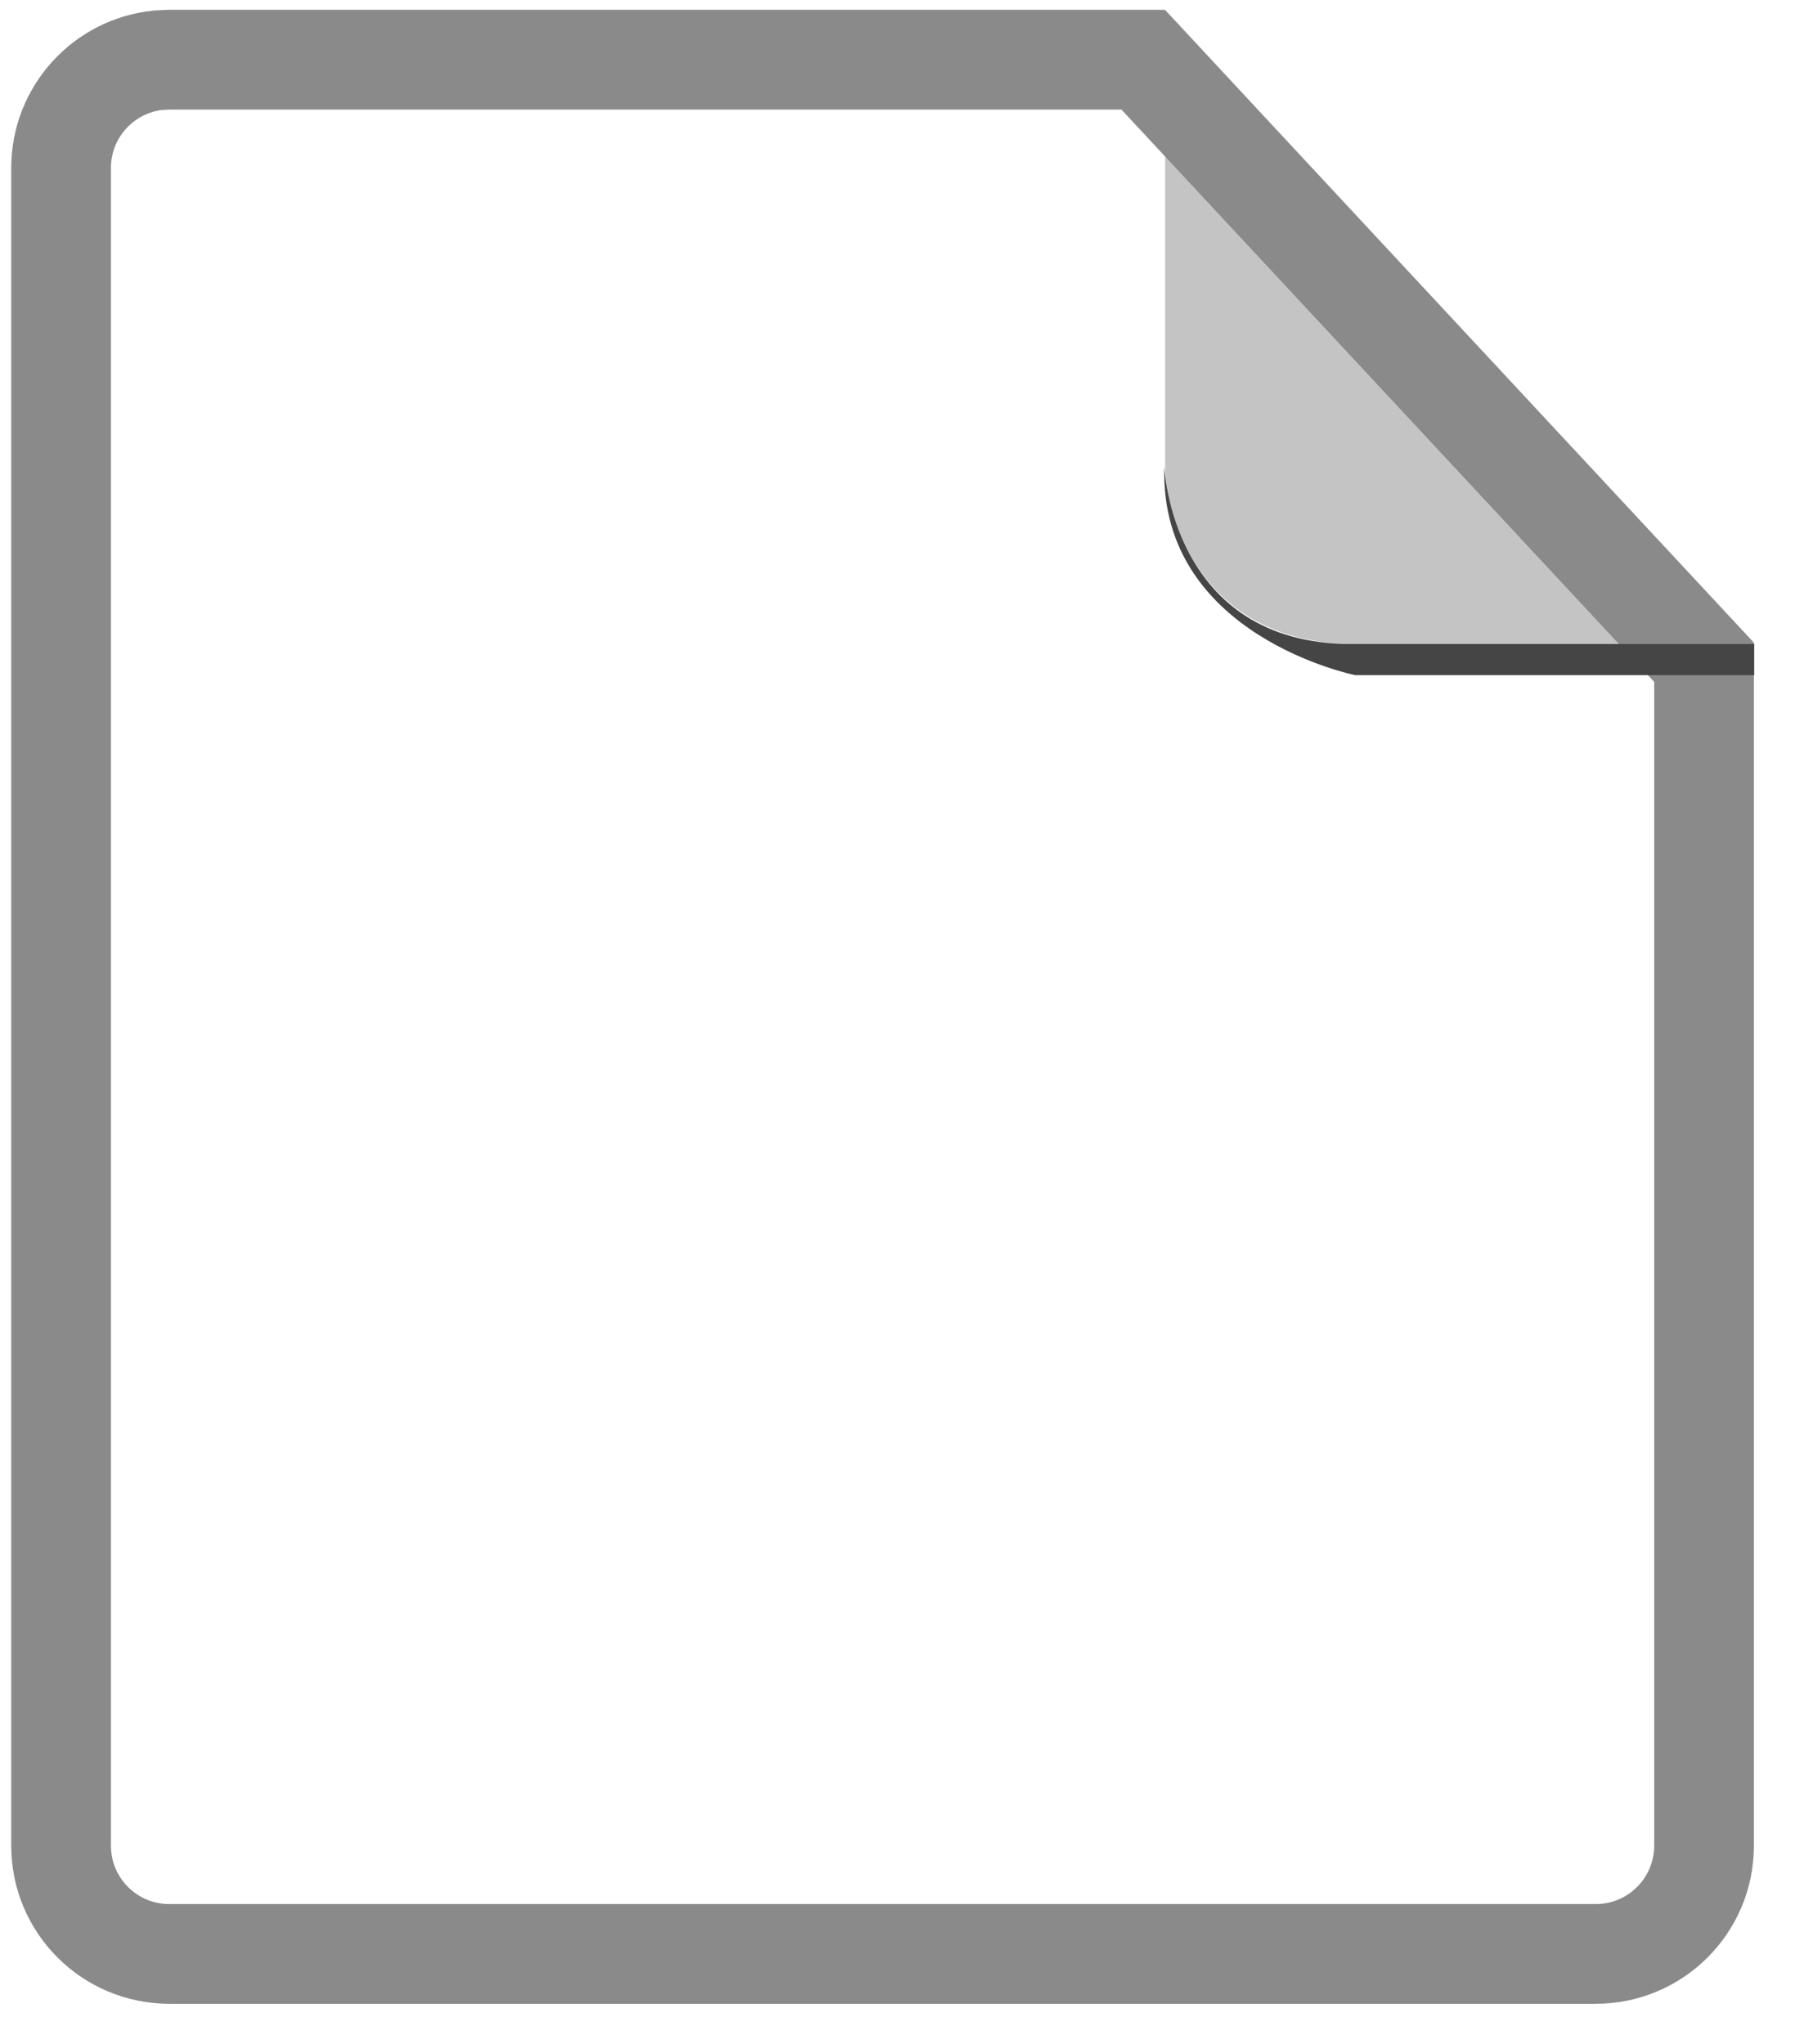<svg width="36" height="41" viewBox="0 0 36 41" fill="none" xmlns="http://www.w3.org/2000/svg">
<path d="M3.396 1.197H22.926L34.176 13.284V37.019C34.176 38.218 33.203 39.19 32.005 39.19H3.396C2.196 39.19 1.225 38.219 1.225 37.019V3.368C1.225 2.244 2.079 1.319 3.174 1.208L3.396 1.197Z" stroke="#8A8A8A" stroke-width="2"/>
<path fill-rule="evenodd" clip-rule="evenodd" d="M35.182 12.917V13.542H27.183C27.183 13.542 23.238 12.755 23.352 9.35C23.352 9.35 23.482 12.917 27.105 12.917H35.182Z" fill="#454545"/>
<path opacity="0.5" fill-rule="evenodd" clip-rule="evenodd" d="M23.367 0.197V9.297C23.367 10.332 24.057 12.917 27.182 12.917H35.182L23.367 0.197Z" fill="#8A8A8A"/>
</svg>
